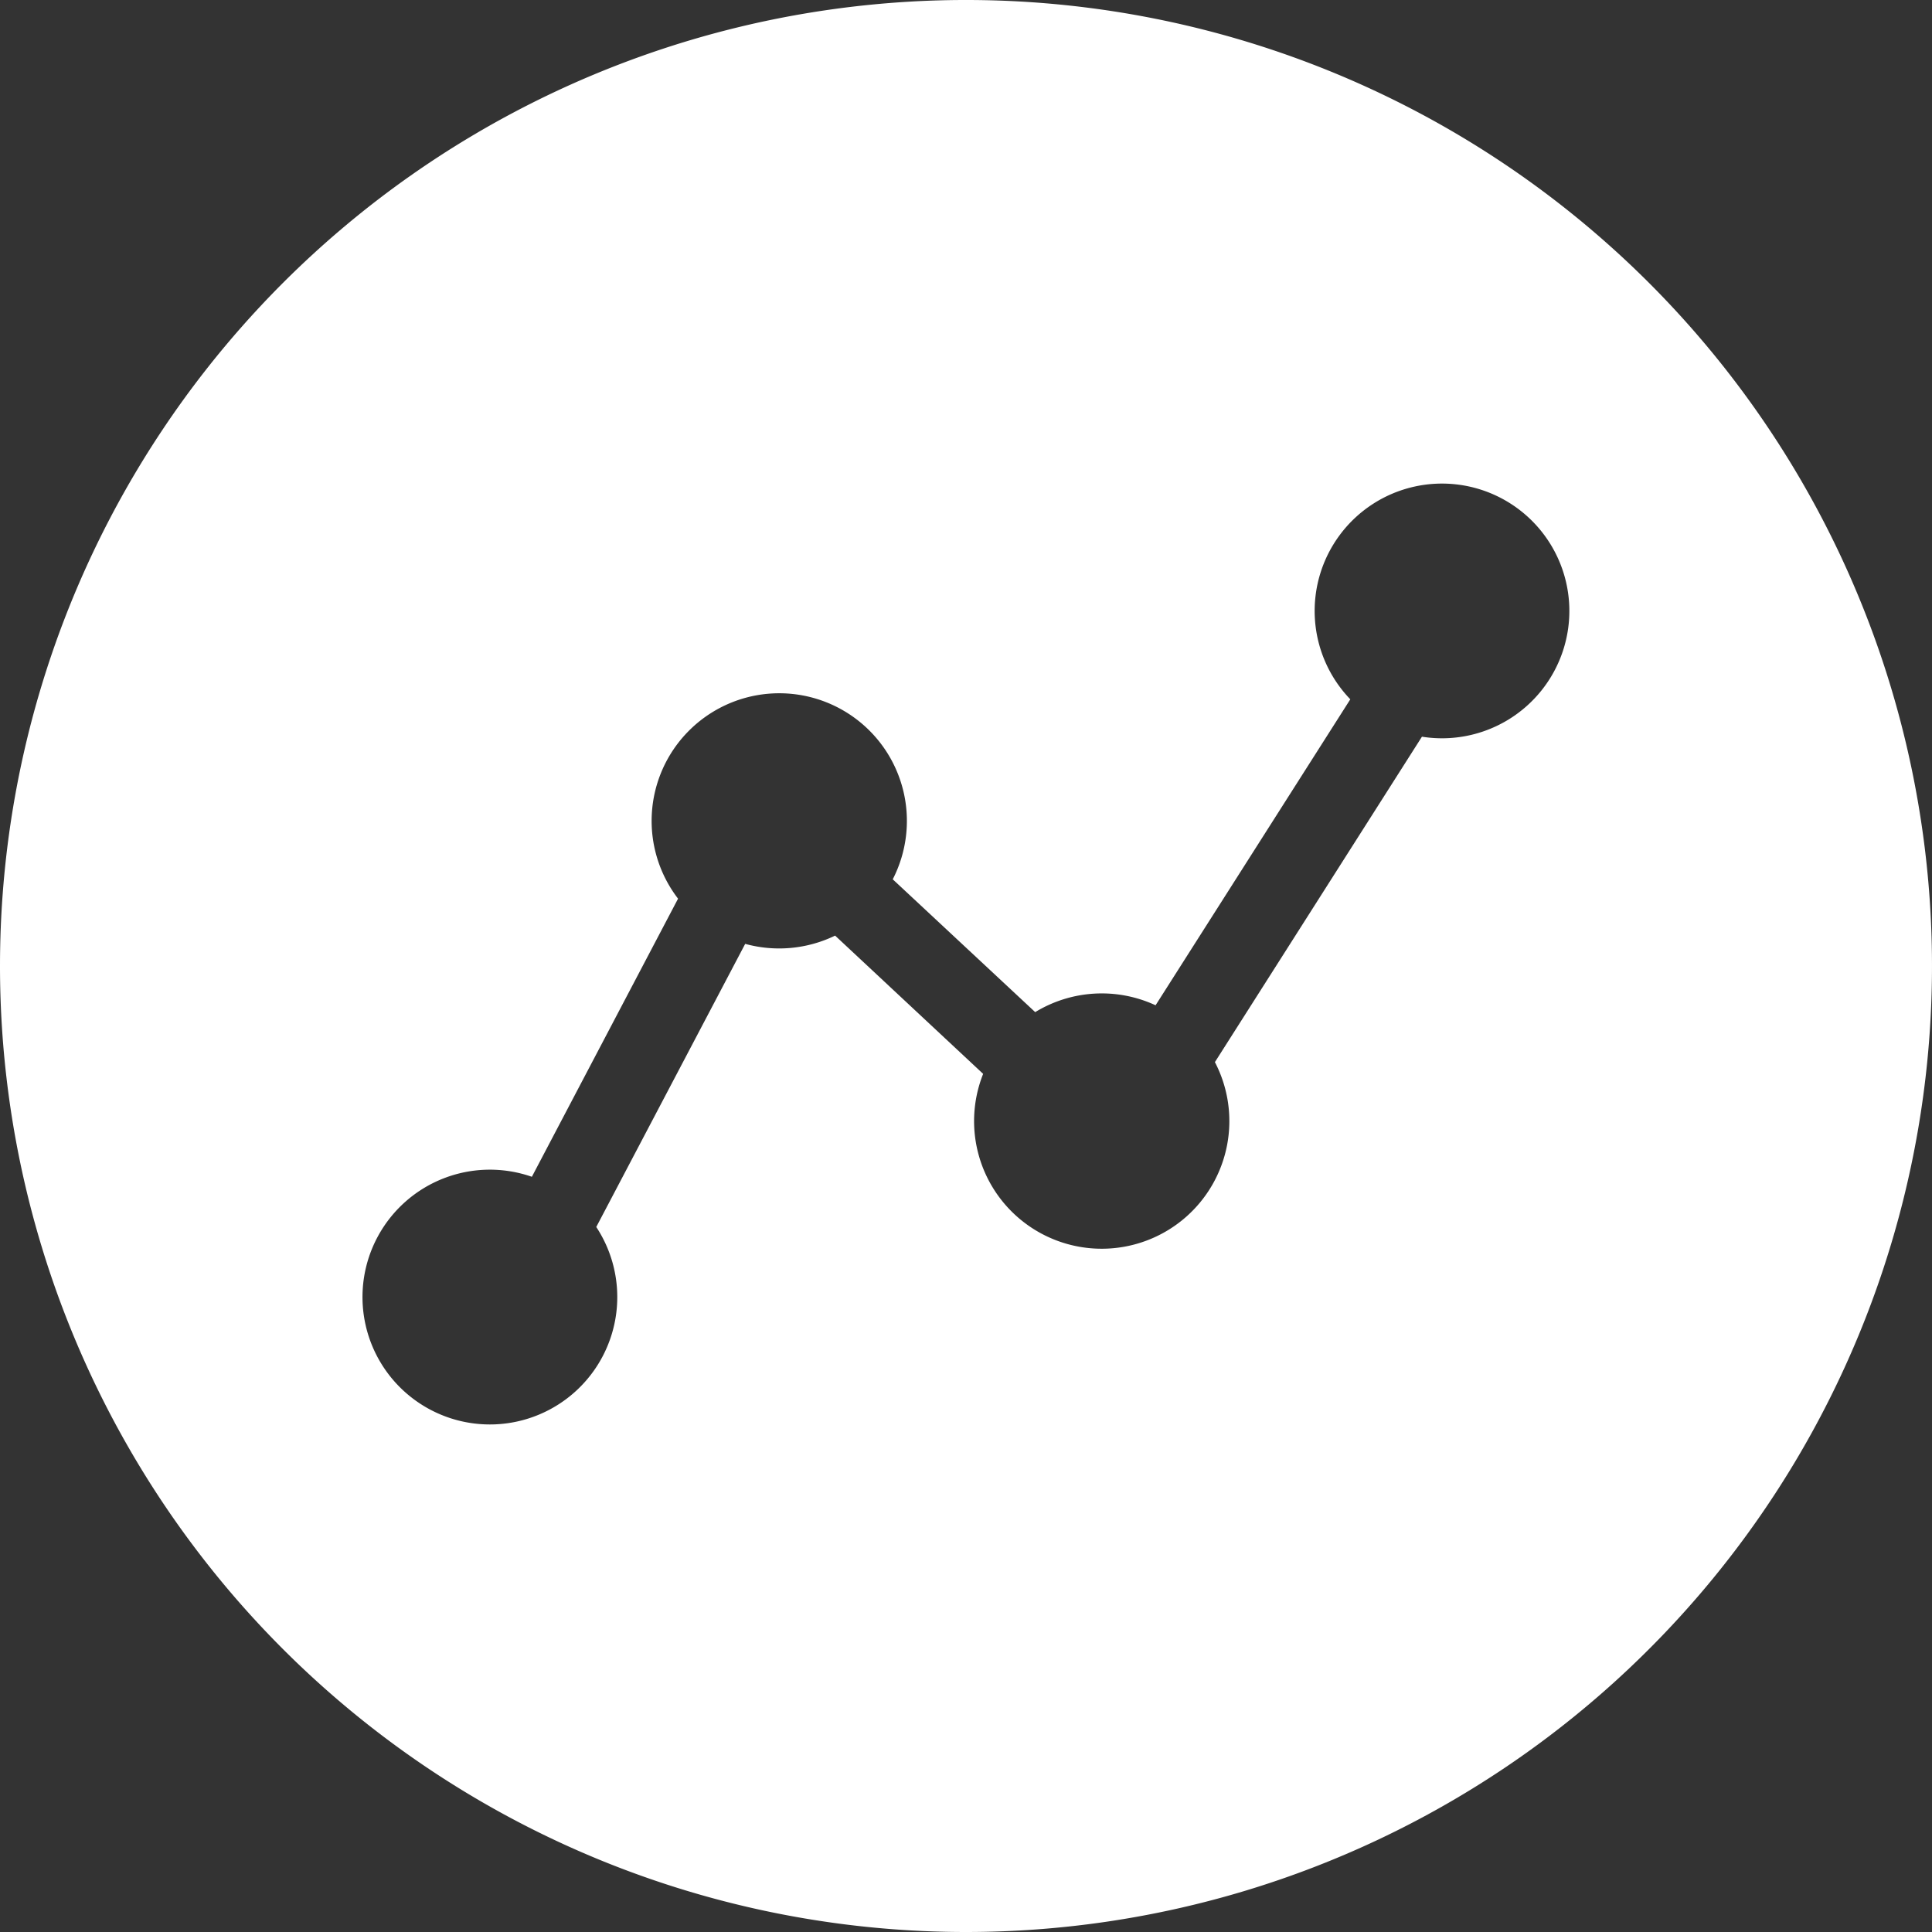 <svg xmlns="http://www.w3.org/2000/svg" width="48" height="48" viewBox="0 0 48 48">
  <rect x="0" y="0" width="48" height="48" fill="#333333" stroke="none"/>
  <path id="analyse_exam" d="M48,48A24,24,0,1,0,24,24,24,24,0,0,0,48,48Zm9.548-30.626a3.164,3.164,0,1,1,1.78.929l-5.144,8.085a3.171,3.171,0,1,1-5.758.292l-3.678-3.435a3.185,3.185,0,0,1-2.234.205l-3.7,7.034a3.165,3.165,0,1,1-1.6-1.247l3.632-6.91a3.171,3.171,0,1,1,5.334-.481l3.539,3.3a3.176,3.176,0,0,1,2.991-.17Z" transform="translate(-24)" fill="#fff" fill-rule="evenodd"/>
</svg>
